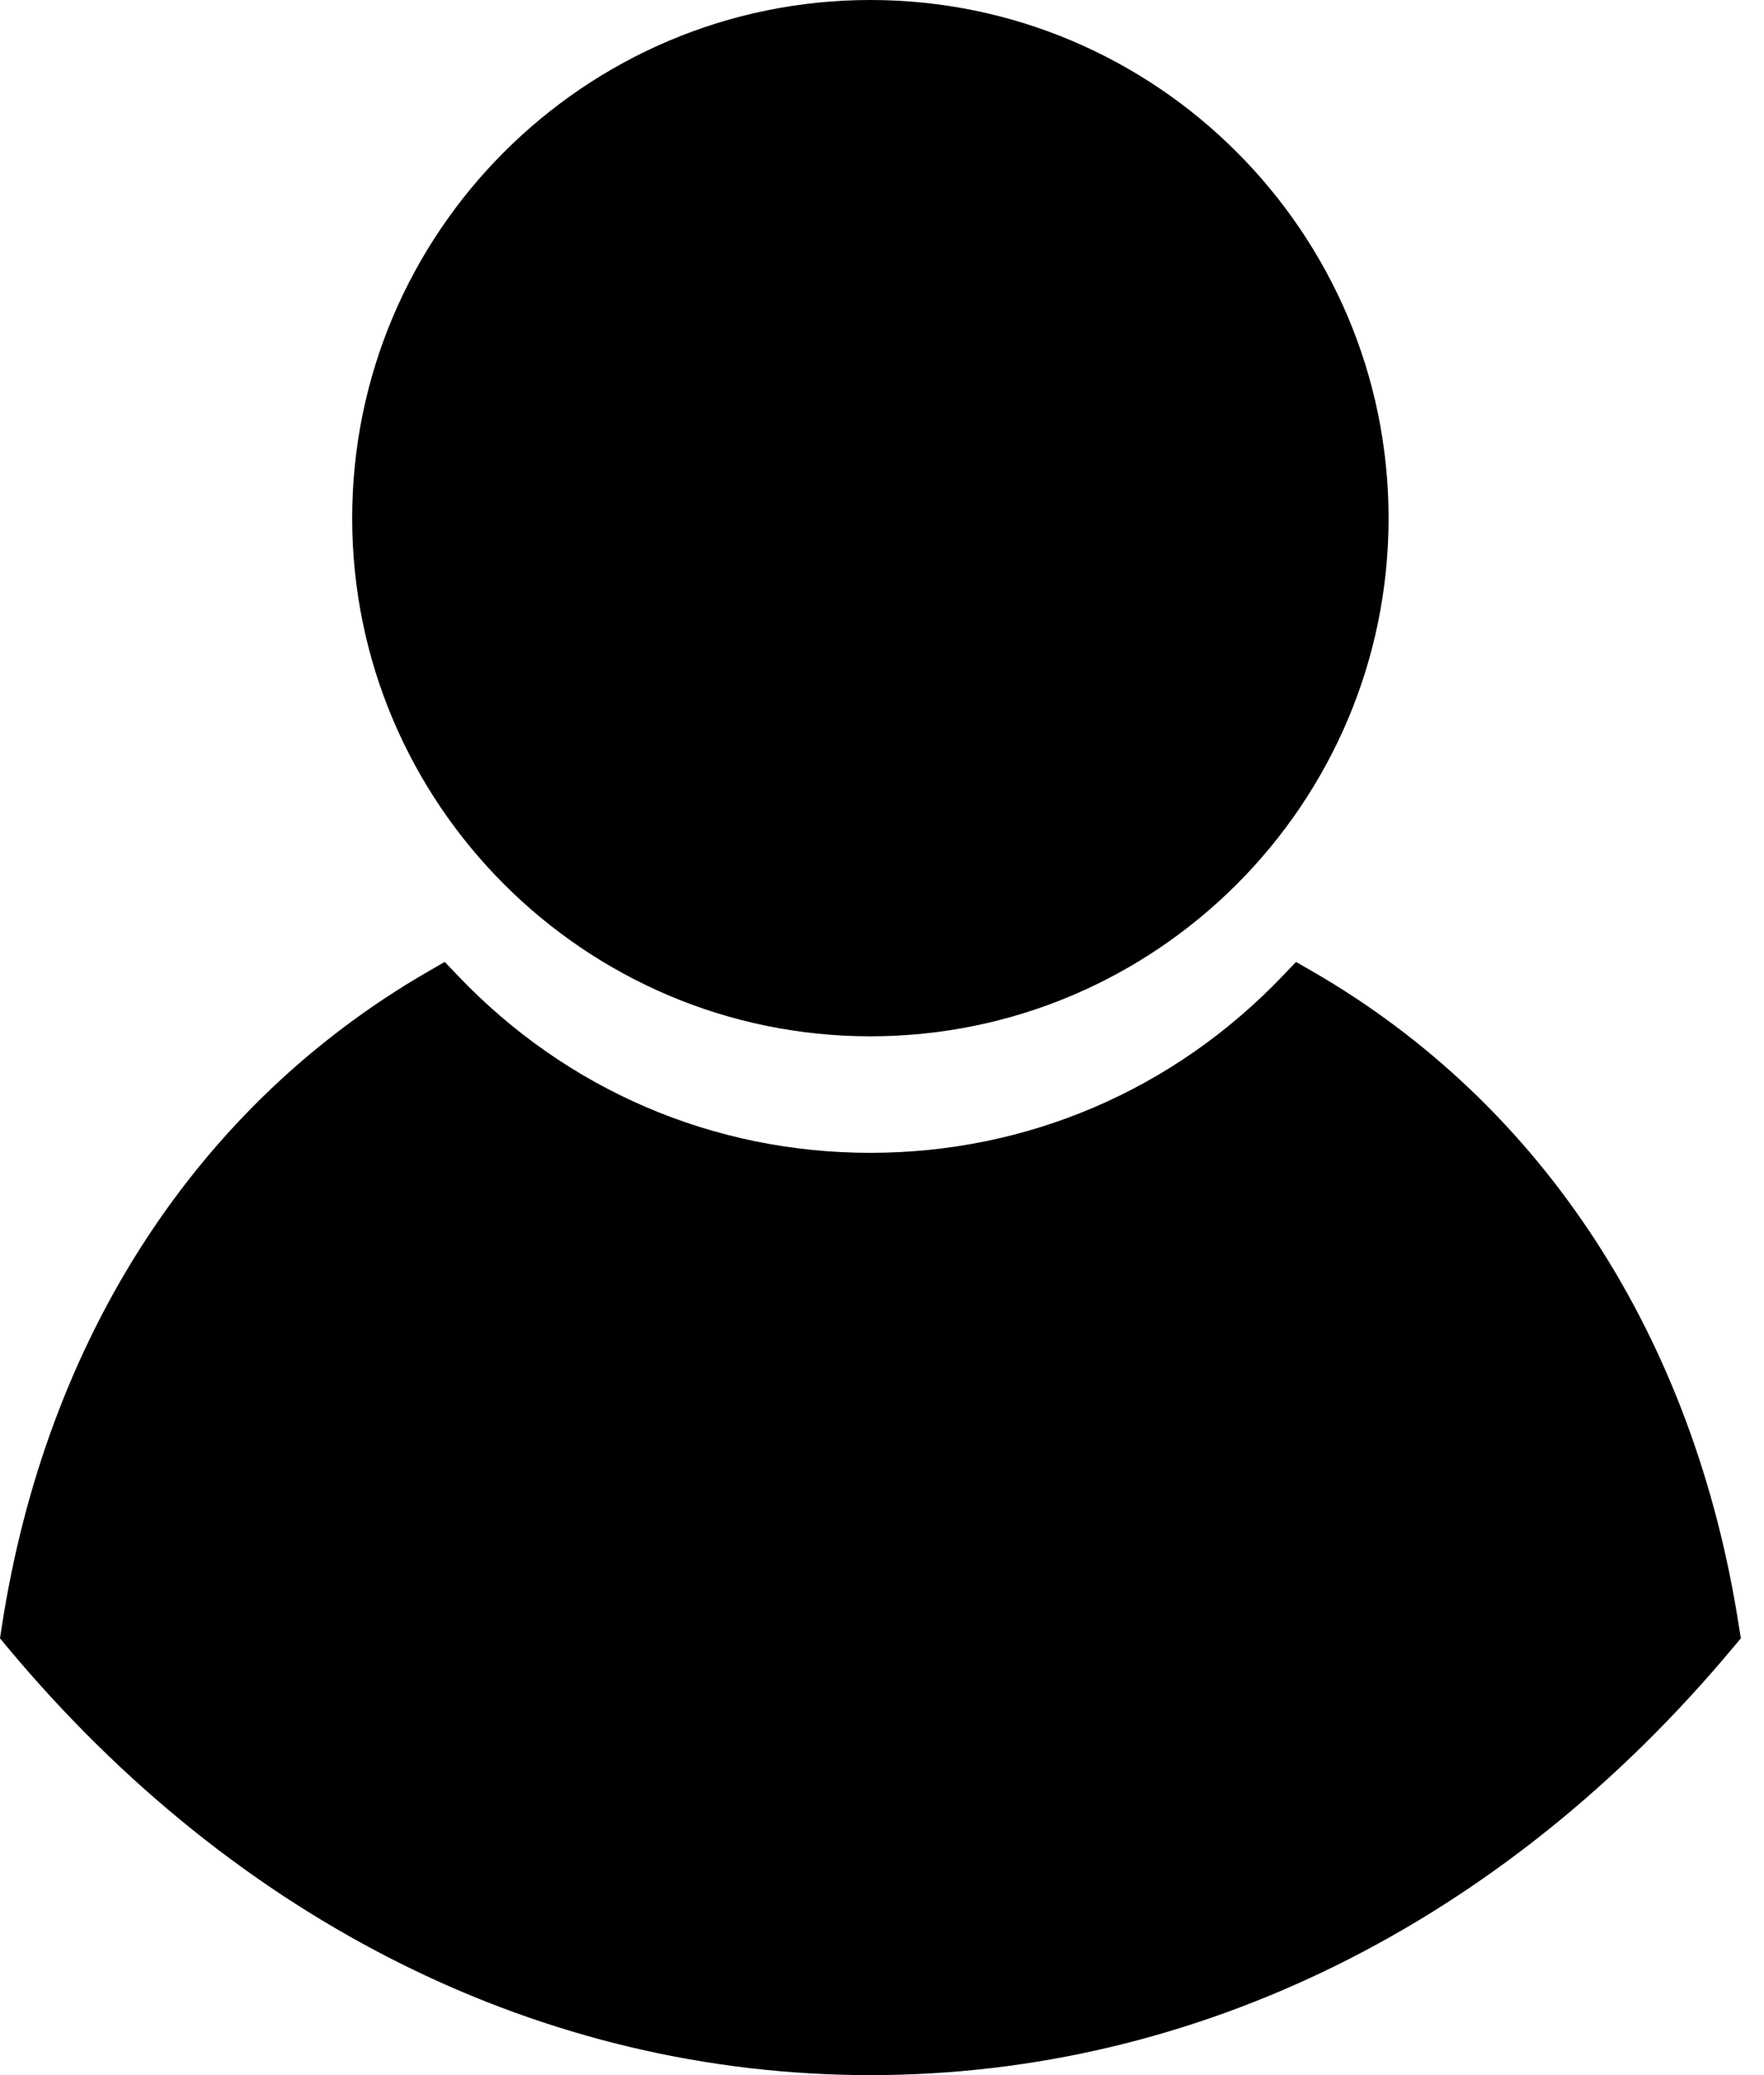 <svg width="17" height="20" viewBox="0 0 17 20" fill="none" xmlns="http://www.w3.org/2000/svg">
<path d="M16.777 15.79L16.709 15.871C14.49 18.533 11.534 20 8.388 20C5.242 20 2.286 18.534 0.067 15.871L0 15.79L0.016 15.686C0.444 12.891 1.905 10.645 4.128 9.362L4.286 9.271L4.412 9.403C5.462 10.505 6.874 11.111 8.388 11.111C9.902 11.111 11.314 10.504 12.364 9.403L12.49 9.271L12.648 9.362C14.871 10.645 16.331 12.891 16.76 15.686L16.777 15.79ZM8.388 9.988C11.142 9.988 13.382 7.748 13.382 4.994C13.382 2.241 11.142 -6.10352e-05 8.388 -6.10352e-05C5.635 -6.10352e-05 3.394 2.241 3.394 4.994C3.394 7.747 5.635 9.988 8.388 9.988Z" fill="black"/>
</svg>
